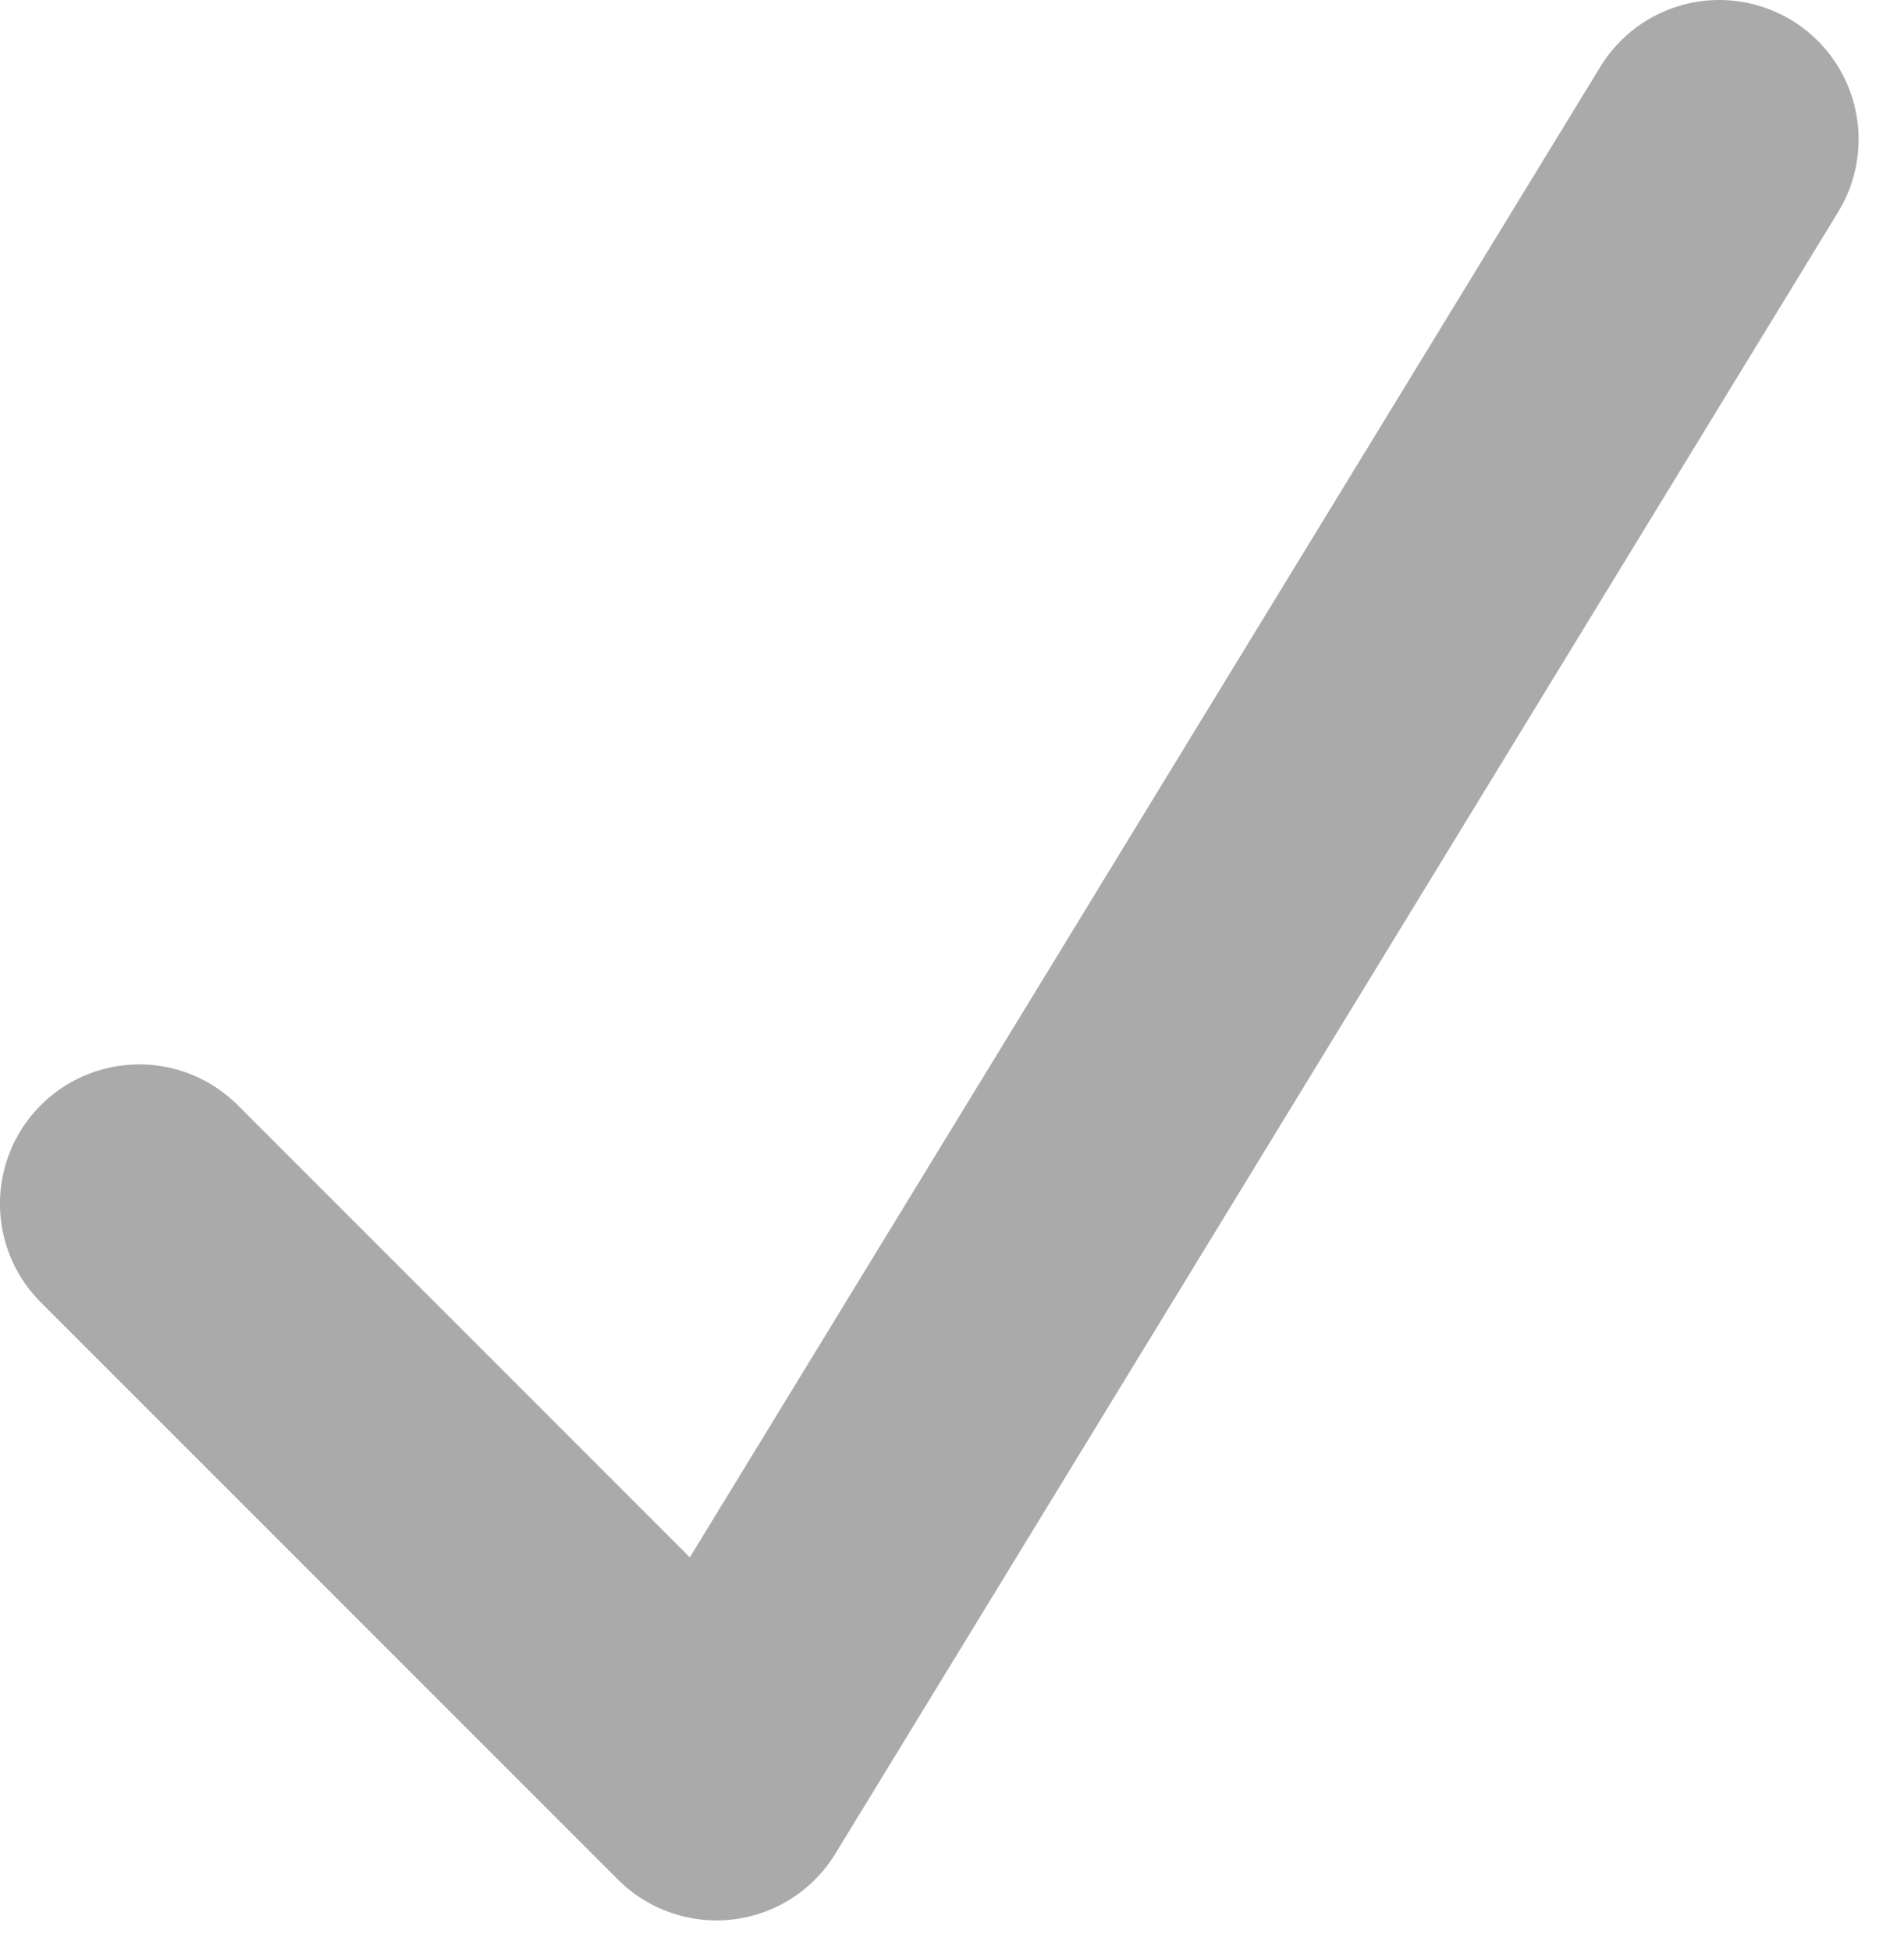 <svg width="41" height="42" viewBox="0 0 41 42" fill="none" xmlns="http://www.w3.org/2000/svg">
<path d="M37.022 3L15.428 38.342L2.999 25.914" stroke="#ABAAAA" stroke-width="6" stroke-linecap="round" stroke-linejoin="round"/>
</svg>
